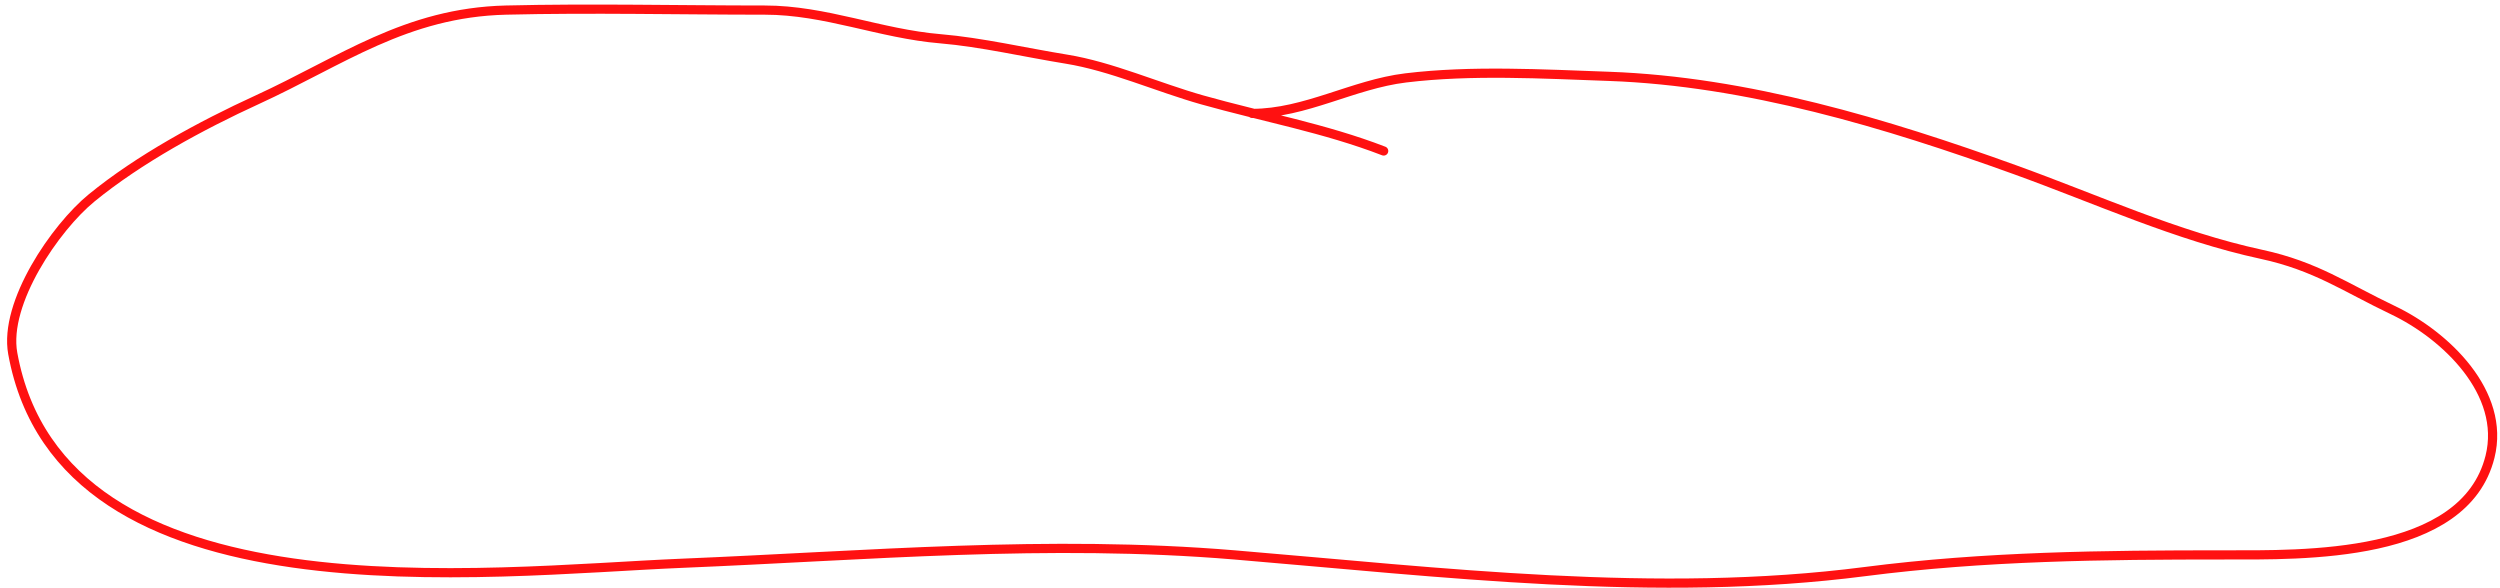 <svg width="136" height="32" viewBox="0 0 136 32" fill="none" xmlns="http://www.w3.org/2000/svg">
<path d="M75.272 8.214C72.062 6.974 68.701 6.365 65.393 5.432C62.995 4.755 60.441 3.609 58.011 3.217C55.816 2.863 53.357 2.293 51.17 2.11C47.865 1.835 44.919 0.549 41.603 0.549C36.914 0.549 32.209 0.435 27.522 0.549C22.077 0.682 18.579 3.324 13.98 5.432C10.947 6.822 7.562 8.657 4.981 10.769C3.023 12.371 0.193 16.471 0.694 19.229C3.374 33.968 26.51 31.078 37.117 30.641C47.242 30.224 56.986 29.34 67.153 30.187C78.457 31.129 90.119 32.557 101.447 31.095C107.974 30.253 114.426 30.187 121.007 30.187C125.284 30.187 134.068 30.403 135.456 24.85C136.327 21.367 133.034 18.234 130.176 16.872C127.578 15.636 125.98 14.473 123.022 13.835C118.407 12.838 114.05 10.833 109.623 9.236C102.618 6.708 95.029 4.422 87.536 4.154C83.936 4.026 80.046 3.803 76.464 4.239C73.6 4.589 71.003 6.17 68.118 6.17" stroke="#FF1111" stroke-width="0.5" stroke-linecap="round"/>
</svg>
